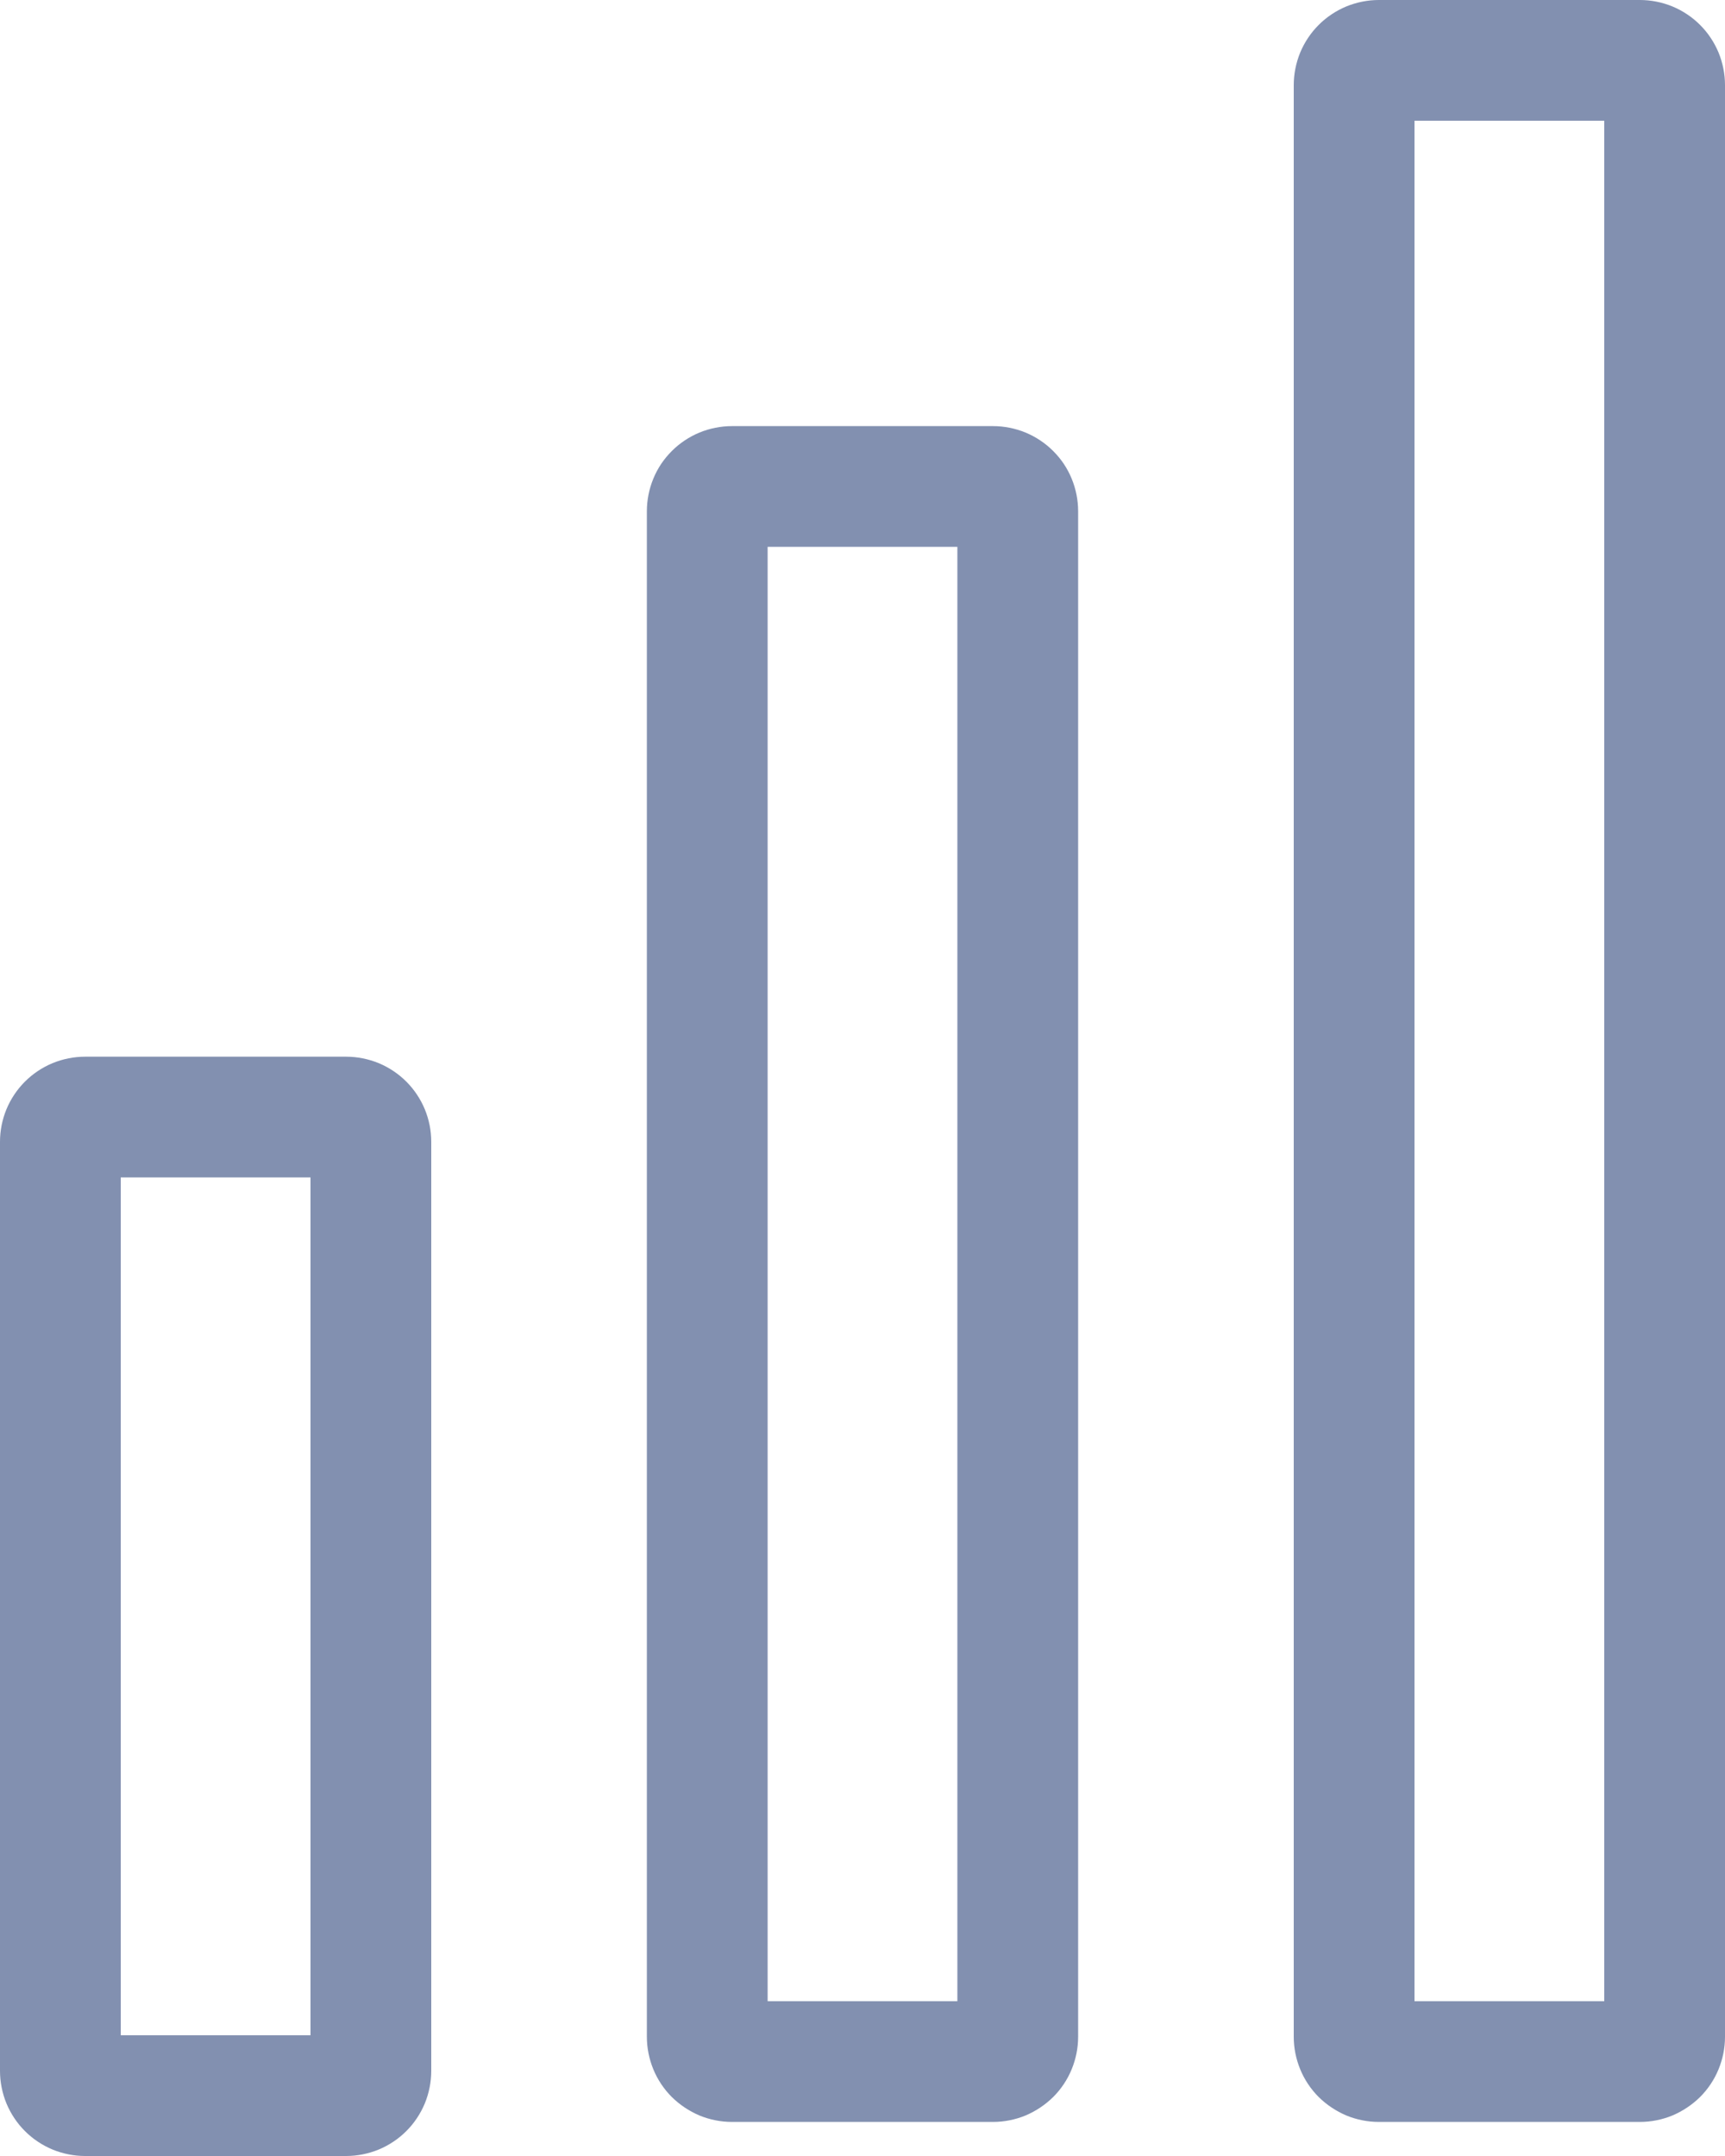 <?xml version="1.0" encoding="utf-8"?>
<svg width="20px" height="25px" viewbox="0 0 20 25" version="1.1" xmlns:xlink="http://www.w3.org/1999/xlink" xmlns="http://www.w3.org/2000/svg">
  <defs>
    <path d="M15.987 0L19.013 0Q19.11 0 19.205 0.019Q19.301 0.038 19.391 0.075Q19.48 0.112 19.561 0.166Q19.642 0.22 19.711 0.289Q19.78 0.358 19.834 0.439Q19.888 0.52 19.925 0.609Q19.962 0.699 19.981 0.795Q20 0.89 20 0.987L20 23.618Q20 23.715 19.981 23.81Q19.962 23.905 19.925 23.995Q19.888 24.085 19.834 24.166Q19.78 24.247 19.711 24.316Q19.642 24.384 19.561 24.438Q19.48 24.492 19.391 24.53Q19.301 24.567 19.205 24.586Q19.11 24.605 19.013 24.605L15.987 24.605Q15.89 24.605 15.795 24.586Q15.699 24.567 15.609 24.53Q15.52 24.492 15.439 24.438Q15.358 24.384 15.289 24.316Q15.22 24.247 15.166 24.166Q15.112 24.085 15.075 23.995Q15.038 23.905 15.019 23.81Q15 23.715 15 23.618L15 0.987Q15 0.89 15.019 0.795Q15.038 0.699 15.075 0.609Q15.112 0.52 15.166 0.439Q15.22 0.358 15.289 0.289Q15.358 0.22 15.439 0.166Q15.52 0.112 15.609 0.075Q15.699 0.038 15.795 0.019Q15.89 0 15.987 0ZM8.487 4.941L11.513 4.941Q11.61 4.941 11.705 4.96Q11.801 4.979 11.891 5.016Q11.98 5.053 12.061 5.107Q12.142 5.161 12.211 5.23Q12.28 5.299 12.334 5.379Q12.388 5.46 12.425 5.55Q12.462 5.64 12.481 5.735Q12.5 5.831 12.5 5.928L12.5 23.618Q12.5 23.715 12.481 23.81Q12.462 23.905 12.425 23.995Q12.388 24.085 12.334 24.166Q12.28 24.247 12.211 24.316Q12.142 24.384 12.061 24.438Q11.98 24.492 11.891 24.53Q11.801 24.567 11.705 24.586Q11.61 24.605 11.513 24.605L8.487 24.605Q8.39 24.605 8.295 24.586Q8.199 24.567 8.109 24.53Q8.02 24.492 7.939 24.438Q7.858 24.384 7.789 24.316Q7.72 24.247 7.666 24.166Q7.612 24.085 7.575 23.995Q7.538 23.905 7.519 23.81Q7.5 23.715 7.5 23.618L7.5 5.928Q7.5 5.831 7.519 5.735Q7.538 5.64 7.575 5.55Q7.612 5.46 7.666 5.379Q7.72 5.299 7.789 5.23Q7.858 5.161 7.939 5.107Q8.02 5.053 8.109 5.016Q8.199 4.979 8.295 4.96Q8.39 4.941 8.487 4.941ZM4.013 12.253L0.987 12.253Q0.89 12.253 0.795 12.272Q0.699 12.291 0.609 12.328Q0.52 12.365 0.439 12.419Q0.358 12.473 0.289 12.542Q0.22 12.611 0.166 12.692Q0.112 12.773 0.075 12.862Q0.038 12.952 0.019 13.047Q0 13.143 0 13.24L0 24.013Q0 24.11 0.019 24.205Q0.038 24.301 0.075 24.391Q0.112 24.48 0.166 24.561Q0.22 24.642 0.289 24.711Q0.358 24.78 0.439 24.834Q0.52 24.888 0.609 24.925Q0.699 24.962 0.795 24.981Q0.89 25 0.987 25L4.013 25Q4.11 25 4.205 24.981Q4.301 24.962 4.391 24.925Q4.48 24.888 4.561 24.834Q4.642 24.78 4.711 24.711Q4.78 24.642 4.834 24.561Q4.888 24.48 4.925 24.391Q4.962 24.301 4.981 24.205Q5 24.11 5 24.013L5 13.24Q5 13.143 4.981 13.047Q4.962 12.952 4.925 12.862Q4.888 12.773 4.834 12.692Q4.78 12.611 4.711 12.542Q4.642 12.473 4.561 12.419Q4.48 12.365 4.391 12.328Q4.301 12.291 4.205 12.272Q4.11 12.253 4.013 12.253Z" id="path_1" />
    <clipPath id="clip_1">
      <use xlink:href="#path_1" />
    </clipPath>
  </defs>
  <g id="Combined-Shape">
    <g clip-path="url(#clip_1)">
      <use xlink:href="#path_1" fill="none" stroke="#8290B0" stroke-width="2.8" />
    </g>
  </g>
</svg>